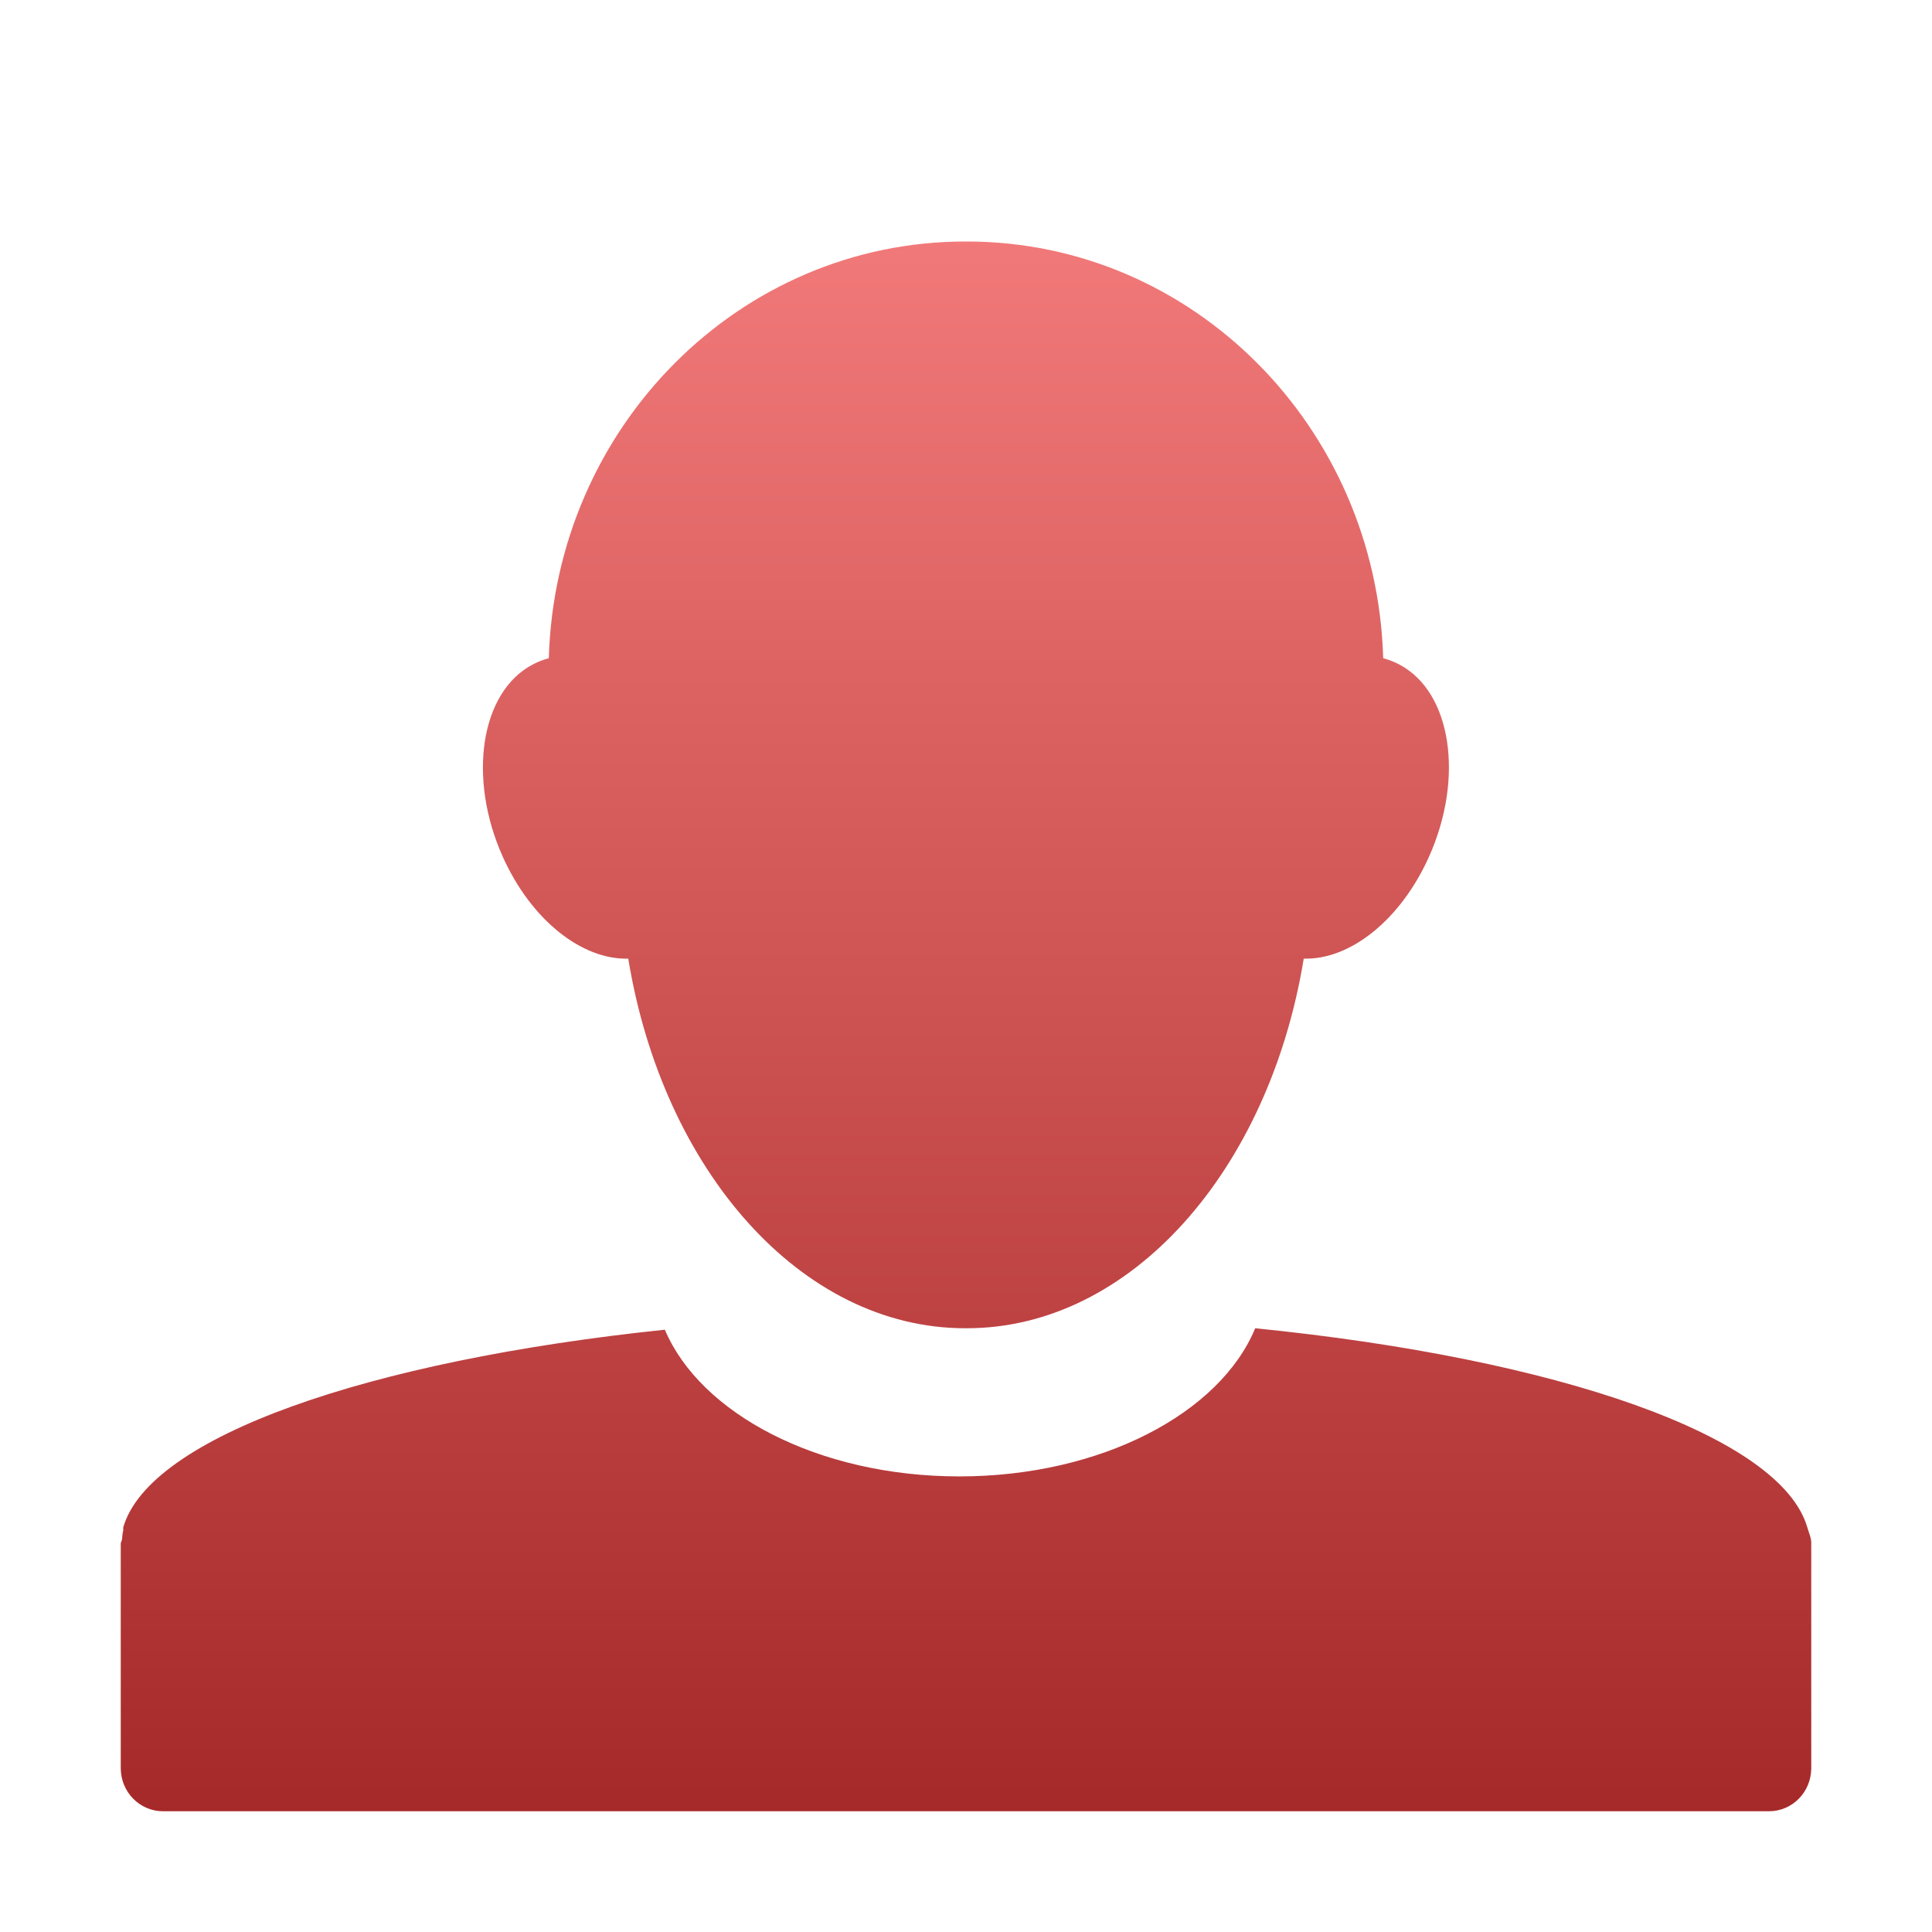 <svg xmlns="http://www.w3.org/2000/svg" width="16" height="16" version="1.1">
 <defs>
   <style id="current-color-scheme" type="text/css">
   .ColorScheme-Text { color: #e9ecf2; } .ColorScheme-Highlight { color: #1AD6AB; }
  </style>
  <linearGradient id="arrongin" x1="0%" x2="0%" y1="0%" y2="100%">
   <stop offset="0%"    stop-color= "#dd9b44" stop-opacity="1"/>
   <stop offset="100%"  stop-color= "#ad6c16" stop-opacity="1"/>
  </linearGradient>
  <linearGradient id="aurora" x1="0%" x2="0%" y1="0%" y2="100%">
   <stop offset="0%"    stop-color= "#09D4DF" stop-opacity="1"/>
   <stop offset="100%"  stop-color= "#9269F4" stop-opacity="1"/>
  </linearGradient> 
  <linearGradient id="cyberblue" x1="0%" x2="0%" y1="0%" y2="100%">
   <stop offset="0%"    stop-color= "#07B3FF" stop-opacity="1"/>
   <stop offset="100%"  stop-color= "#007DE8" stop-opacity="1"/>
  </linearGradient>
  <linearGradient id="cyberneon" x1="0%" x2="0%" y1="0%" y2="100%">
    <stop offset="0%"   stop-color= "#0abdc6" stop-opacity="1"/>
    <stop offset="100%" stop-color= "#ea00d9" stop-opacity="1"/>
  </linearGradient>
  <linearGradient id="fitdance" x1="0%" x2="0%" y1="0%" y2="100%">
   <stop offset="0%"    stop-color= "#1AD6AB" stop-opacity="1"/>
   <stop offset="100%"  stop-color= "#329DB6" stop-opacity="1"/>
  </linearGradient>
  <linearGradient id="oomox" x1="0%" x2="0%" y1="0%" y2="100%">
   <stop offset="0%"    stop-color= "#F27979" stop-opacity="1"/>
   <stop offset="100%"  stop-color= "#A62929" stop-opacity="1"/>
  </linearGradient>
  <linearGradient id="rainblue" x1="0%" x2="0%" y1="0%" y2="100%">
   <stop offset="0%"    stop-color= "#00F260" stop-opacity="1"/>
   <stop offset="100%"  stop-color= "#0575E6" stop-opacity="1"/>
  </linearGradient>
  <linearGradient id="redcarbon" x1="0%" x2="0%" y1="0%" y2="100%">
   <stop offset="0%"    stop-color= "#FF6D57" stop-opacity="1"/>
   <stop offset="50%"   stop-color= "#FF5160" stop-opacity="1"/>
   <stop offset="100%"  stop-color= "#F50F22" stop-opacity="1"/>
  </linearGradient>
  <linearGradient id="sunrise" x1="0%" x2="0%" y1="0%" y2="100%">
   <stop offset="0%"    stop-color= "#FF8501" stop-opacity="1"/>
   <stop offset="100%"  stop-color= "#FFCB01" stop-opacity="1"/>
  </linearGradient>
  <linearGradient id="telinkrin" x1="0%" x2="0%" y1="0%" y2="100%">
   <stop offset="0%"    stop-color= "#b2ced6" stop-opacity="1"/>
   <stop offset="100%"  stop-color= "#6da5b7" stop-opacity="1"/>
  </linearGradient>
  <linearGradient id="60spsycho" x1="0%" x2="0%" y1="0%" y2="100%">
   <stop offset="0%"    stop-color= "#df5940" stop-opacity="1"/>
   <stop offset="25%"   stop-color= "#d8d15f" stop-opacity="1"/>
   <stop offset="50%"   stop-color= "#e9882a" stop-opacity="1"/>
   <stop offset="100%"  stop-color= "#279362" stop-opacity="1"/>
  </linearGradient>
  <linearGradient id="90ssummer" x1="0%" x2="0%" y1="0%" y2="100%">
   <stop offset="0%"    stop-color= "#f618c7" stop-opacity="1"/>
   <stop offset="20%"   stop-color= "#94ffab" stop-opacity="1"/>
   <stop offset="50%"   stop-color= "#fbfd54" stop-opacity="1"/>
   <stop offset="100%"  stop-color= "#0f83ae" stop-opacity="1"/>
  </linearGradient>
 </defs>
 <path fill="url(#oomox)" class="ColorScheme-Text" d="M 7.994 2 C 6.124 2 4.6 3.534 4.545 5.451 C 4.499 5.463 4.453 5.481 4.41 5.504 C 3.98 5.731 3.87 6.44 4.164 7.096 C 4.401 7.623 4.822 7.95 5.203 7.939 C 5.49 9.692 6.634 11 7.994 11 C 7.998 11 8.002 11 8.006 11 C 9.366 11 10.51 9.692 10.797 7.939 C 11.178 7.95 11.597 7.623 11.834 7.096 C 12.128 6.44 12.02 5.731 11.59 5.504 C 11.547 5.481 11.501 5.463 11.455 5.451 C 11.4 3.534 9.876 2 8.006 2 C 8.002 2 7.998 2 7.994 2 z M 10.395 11 C 10.106 11.701 9.121 12.227 7.945 12.227 C 6.776 12.227 5.8 11.707 5.506 11.012 C 3.037 11.27 1.238 11.901 1.021 12.648 C 1.018 12.656 1.023 12.665 1.021 12.672 C 1.014 12.699 1.013 12.723 1.01 12.75 C 1.009 12.762 1 12.771 1 12.783 C 1 12.787 1 12.789 1 12.793 L 1 14.643 C 1 14.84 1.156 15 1.35 15 L 14.65 15 C 14.844 15 15 14.84 15 14.643 L 15 12.793 C 15 12.785 15 12.78 15 12.771 C 14.998 12.728 14.979 12.691 14.967 12.648 C 14.746 11.892 12.909 11.252 10.395 11 z"/>
</svg>
